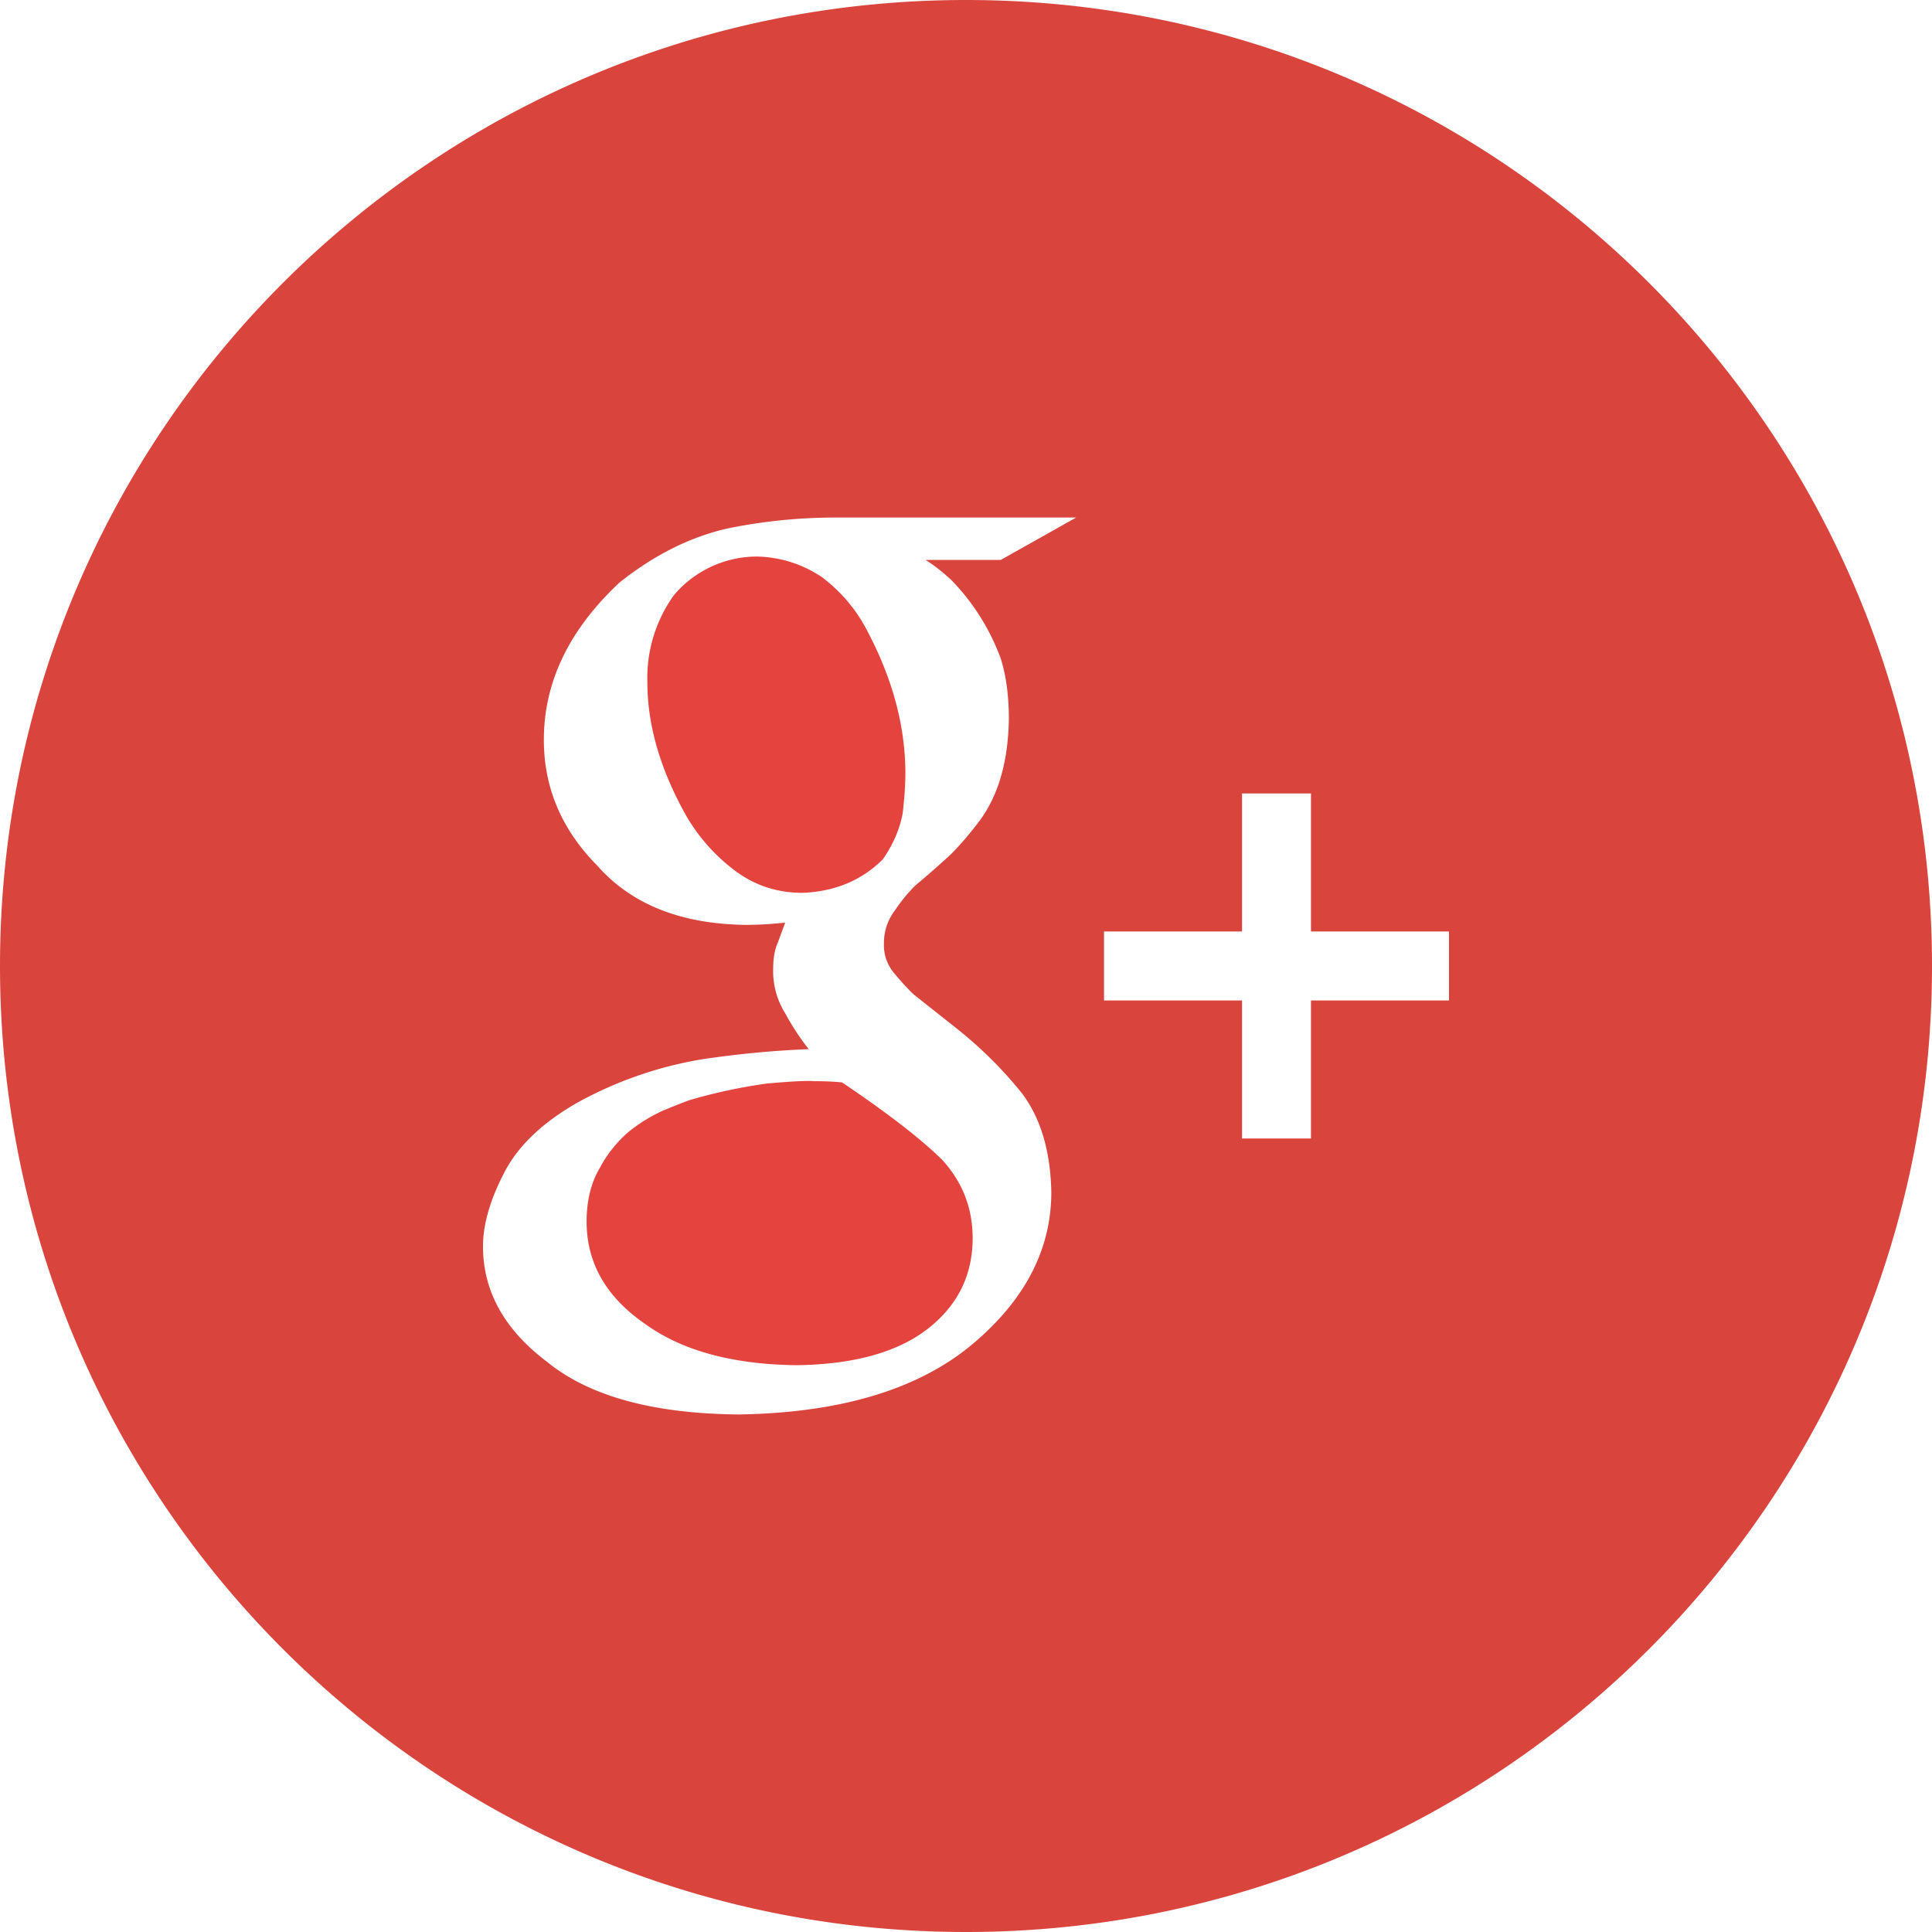 <svg xmlns="http://www.w3.org/2000/svg" width="32" height="32" viewBox="0 0 32 32">
    <g fill="none" fill-rule="evenodd">
        <path fill="#E4433E" d="M13.629 9.57a1.99 1.99 0 0 0-1.1-.352 1.805 1.805 0 0 0-1.366.639 2.344 2.344 0 0 0-.44 1.45c0 .706.214 1.44.642 2.203.207.356.475.658.802.906.328.248.703.372 1.124.372.532-.02.976-.203 1.33-.553.172-.248.282-.502.33-.763.03-.261.045-.48.045-.658 0-.77-.204-1.545-.612-2.327a2.6 2.6 0 0 0-.755-.916M13.493 17.909c-.103-.013-.367 0-.792.038a8.943 8.943 0 0 0-1.285.276c-.103.038-.248.095-.434.172a2.618 2.618 0 0 0-.57.352 2.057 2.057 0 0 0-.473.59c-.148.247-.223.546-.223.895 0 .685.322 1.25.966 1.694.612.445 1.449.673 2.512.686.953-.013 1.68-.216 2.182-.61.49-.387.734-.885.734-1.494 0-.495-.167-.927-.502-1.295-.354-.35-.908-.777-1.661-1.285a4.606 4.606 0 0 0-.454-.02"/>
        <path fill="#D9453D" d="M24 16.571h-2.286v2.286h-1.142v-2.286h-2.286v-1.143h2.286v-2.286h1.142v2.286H24v1.143zm-8.242-6.963a3.677 3.677 0 0 1 .819 1.304c.089.285.133.618.133 1-.012.697-.171 1.255-.479 1.674-.151.203-.31.39-.479.562-.187.171-.385.346-.596.523a2.739 2.739 0 0 0-.335.41.887.887 0 0 0-.18.552.71.71 0 0 0 .185.504c.105.127.207.238.306.333l.686.543c.426.336.8.707 1.122 1.113.303.413.46.952.473 1.62 0 .944-.433 1.782-1.298 2.511-.898.755-2.193 1.146-3.885 1.171-1.416-.013-2.474-.304-3.172-.874C8.353 22.022 8 21.385 8 20.644c0-.36.115-.763.344-1.206.223-.444.625-.833 1.209-1.169a6.464 6.464 0 0 1 2.064-.722 16.316 16.316 0 0 1 1.778-.17 4.1 4.1 0 0 1-.39-.594 1.32 1.32 0 0 1-.199-.737c0-.172.025-.316.076-.43l.123-.335a6.01 6.01 0 0 1-.649.038c-1.077-.013-1.897-.34-2.462-.98-.591-.597-.886-1.292-.886-2.085 0-.958.419-1.827 1.256-2.608.574-.456 1.172-.755 1.792-.894a8.93 8.93 0 0 1 1.725-.18h4.044l-1.249.702h-1.247c.127.077.27.188.429.334zM16 0C7.163 0 0 7.163 0 16c0 8.836 7.163 16 16 16s16-7.164 16-16c0-8.837-7.163-16-16-16z"/>
    </g>
</svg>
